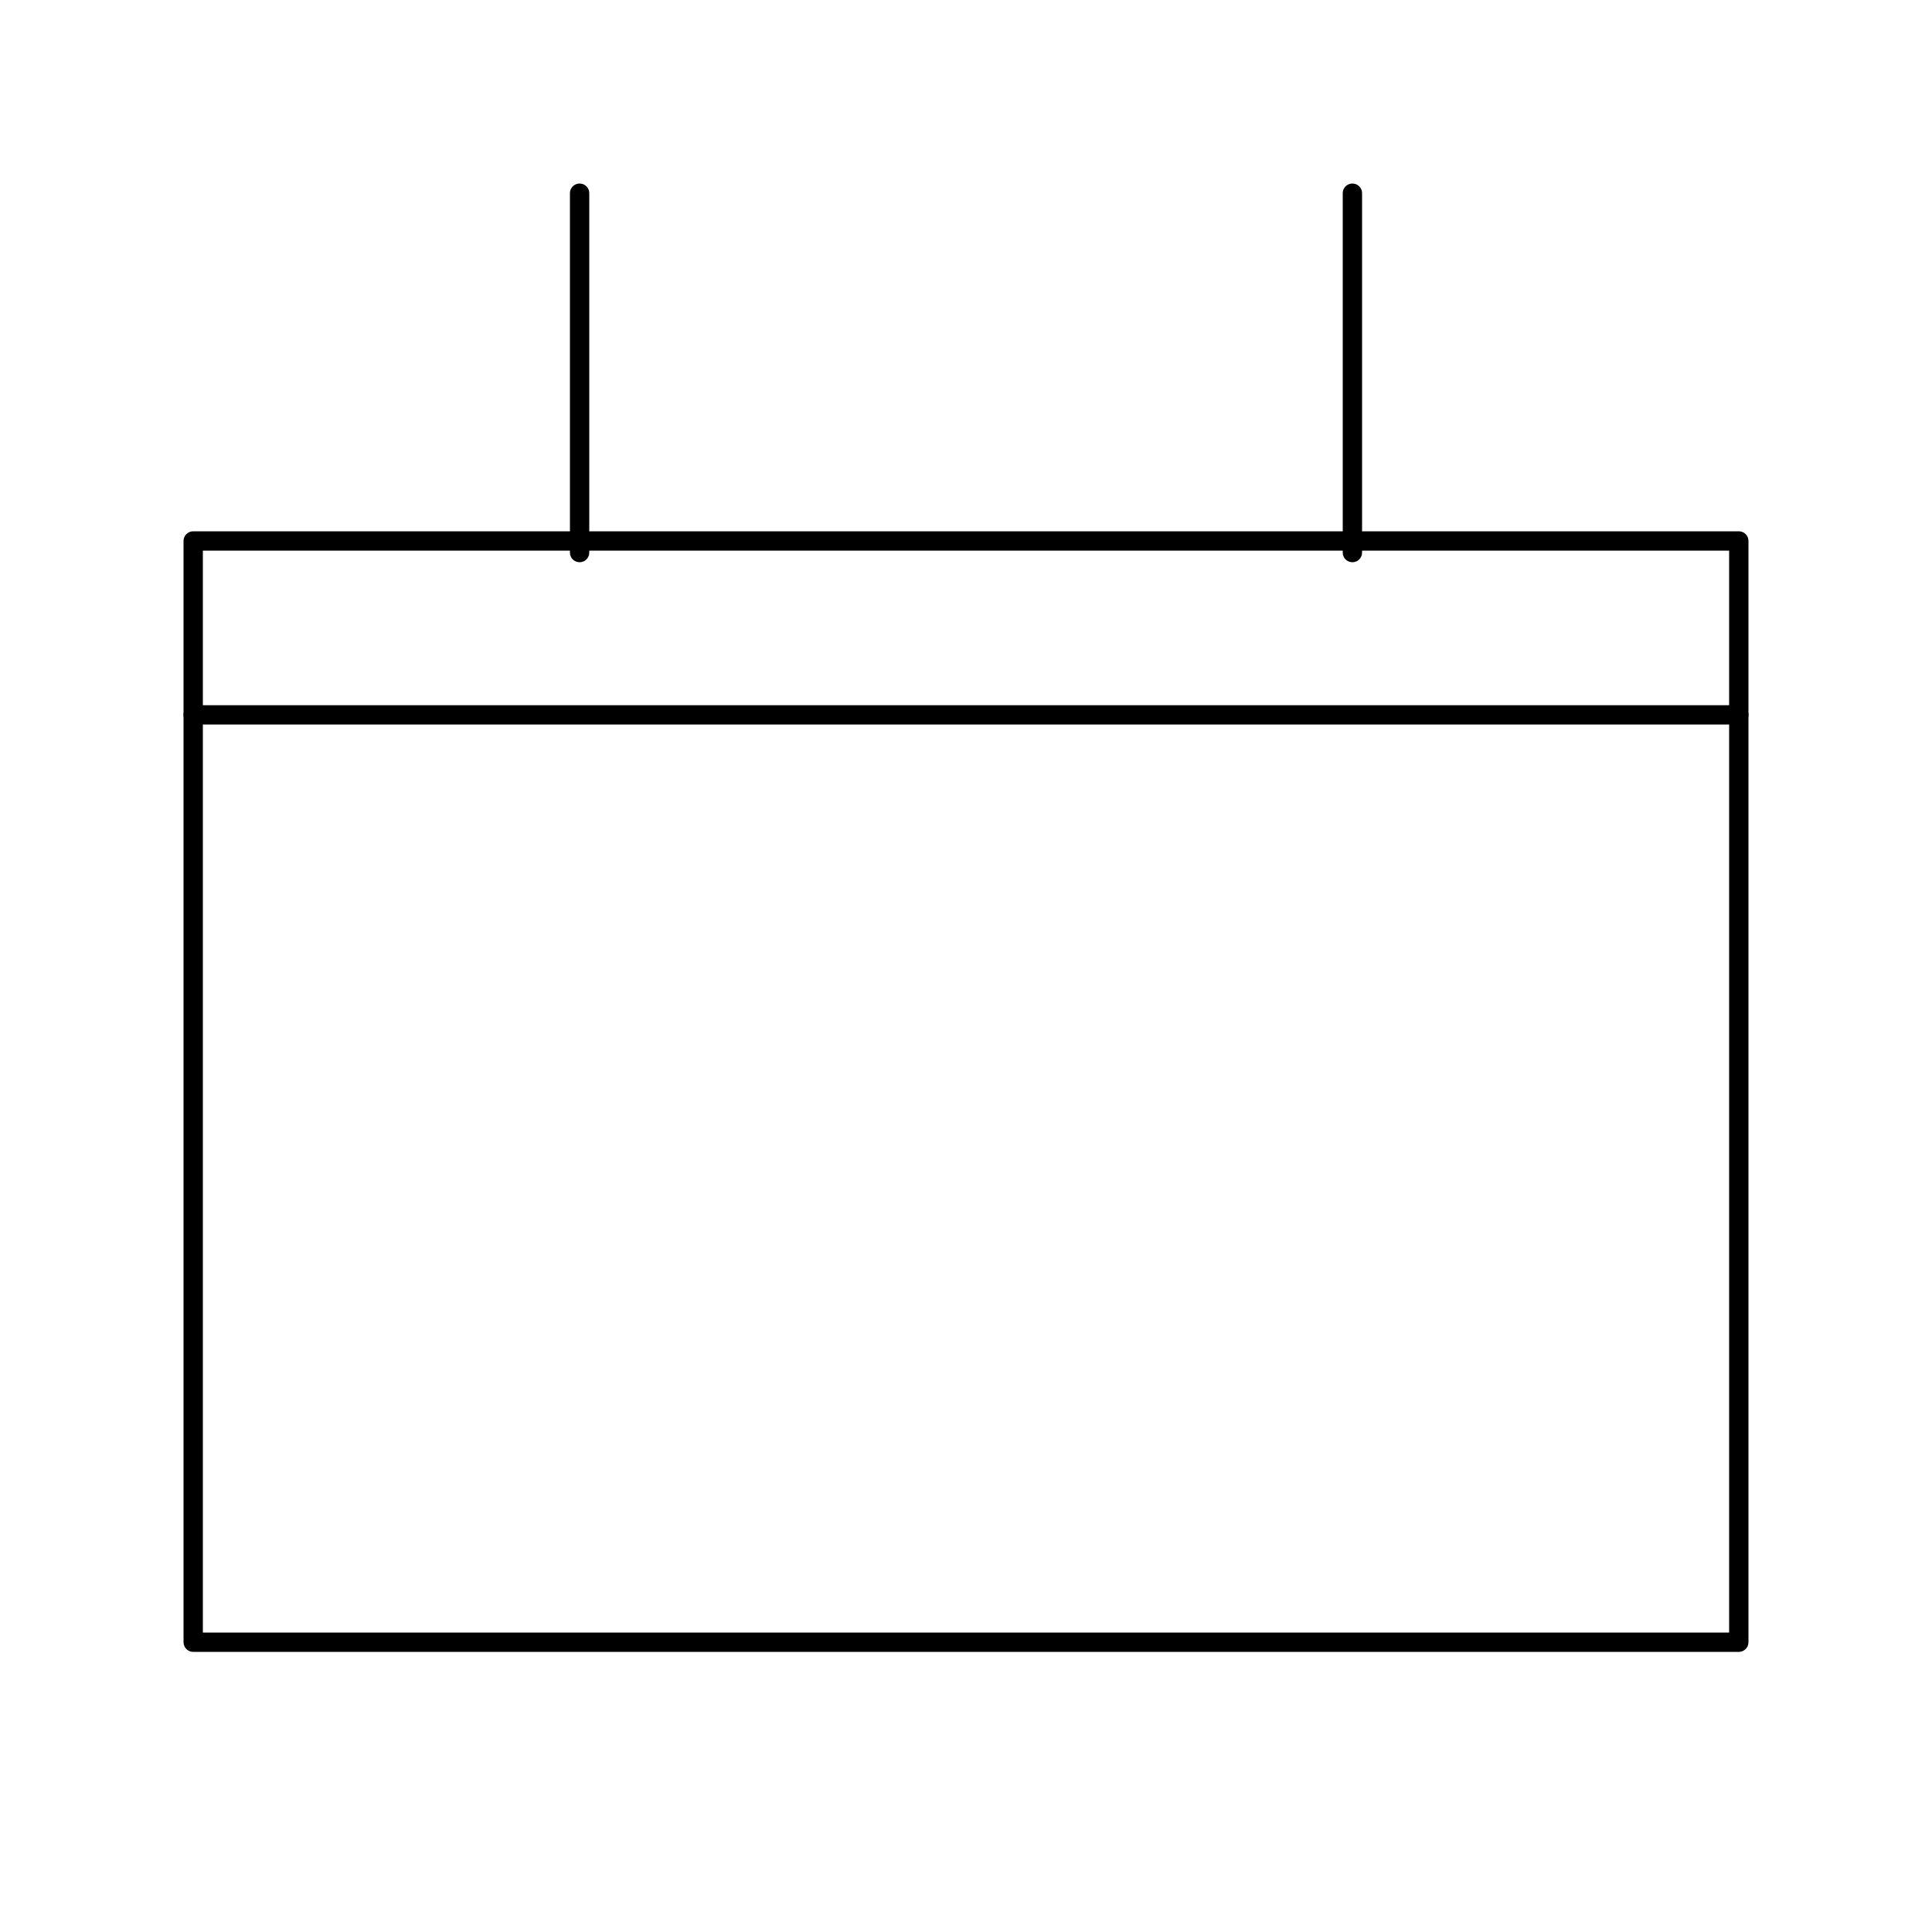 <svg xmlns='http://www.w3.org/2000/svg' viewBox='0 0 100 100' fill='none' class="icn-svg"><path stroke='currentColor' stroke-linejoin='round' d='M10 28h80v57h-80z'/><path stroke='currentColor' stroke-linecap='round' d='M30 28.6v-18.6m40 18.6v-18.6m-60 27h80'/></svg>